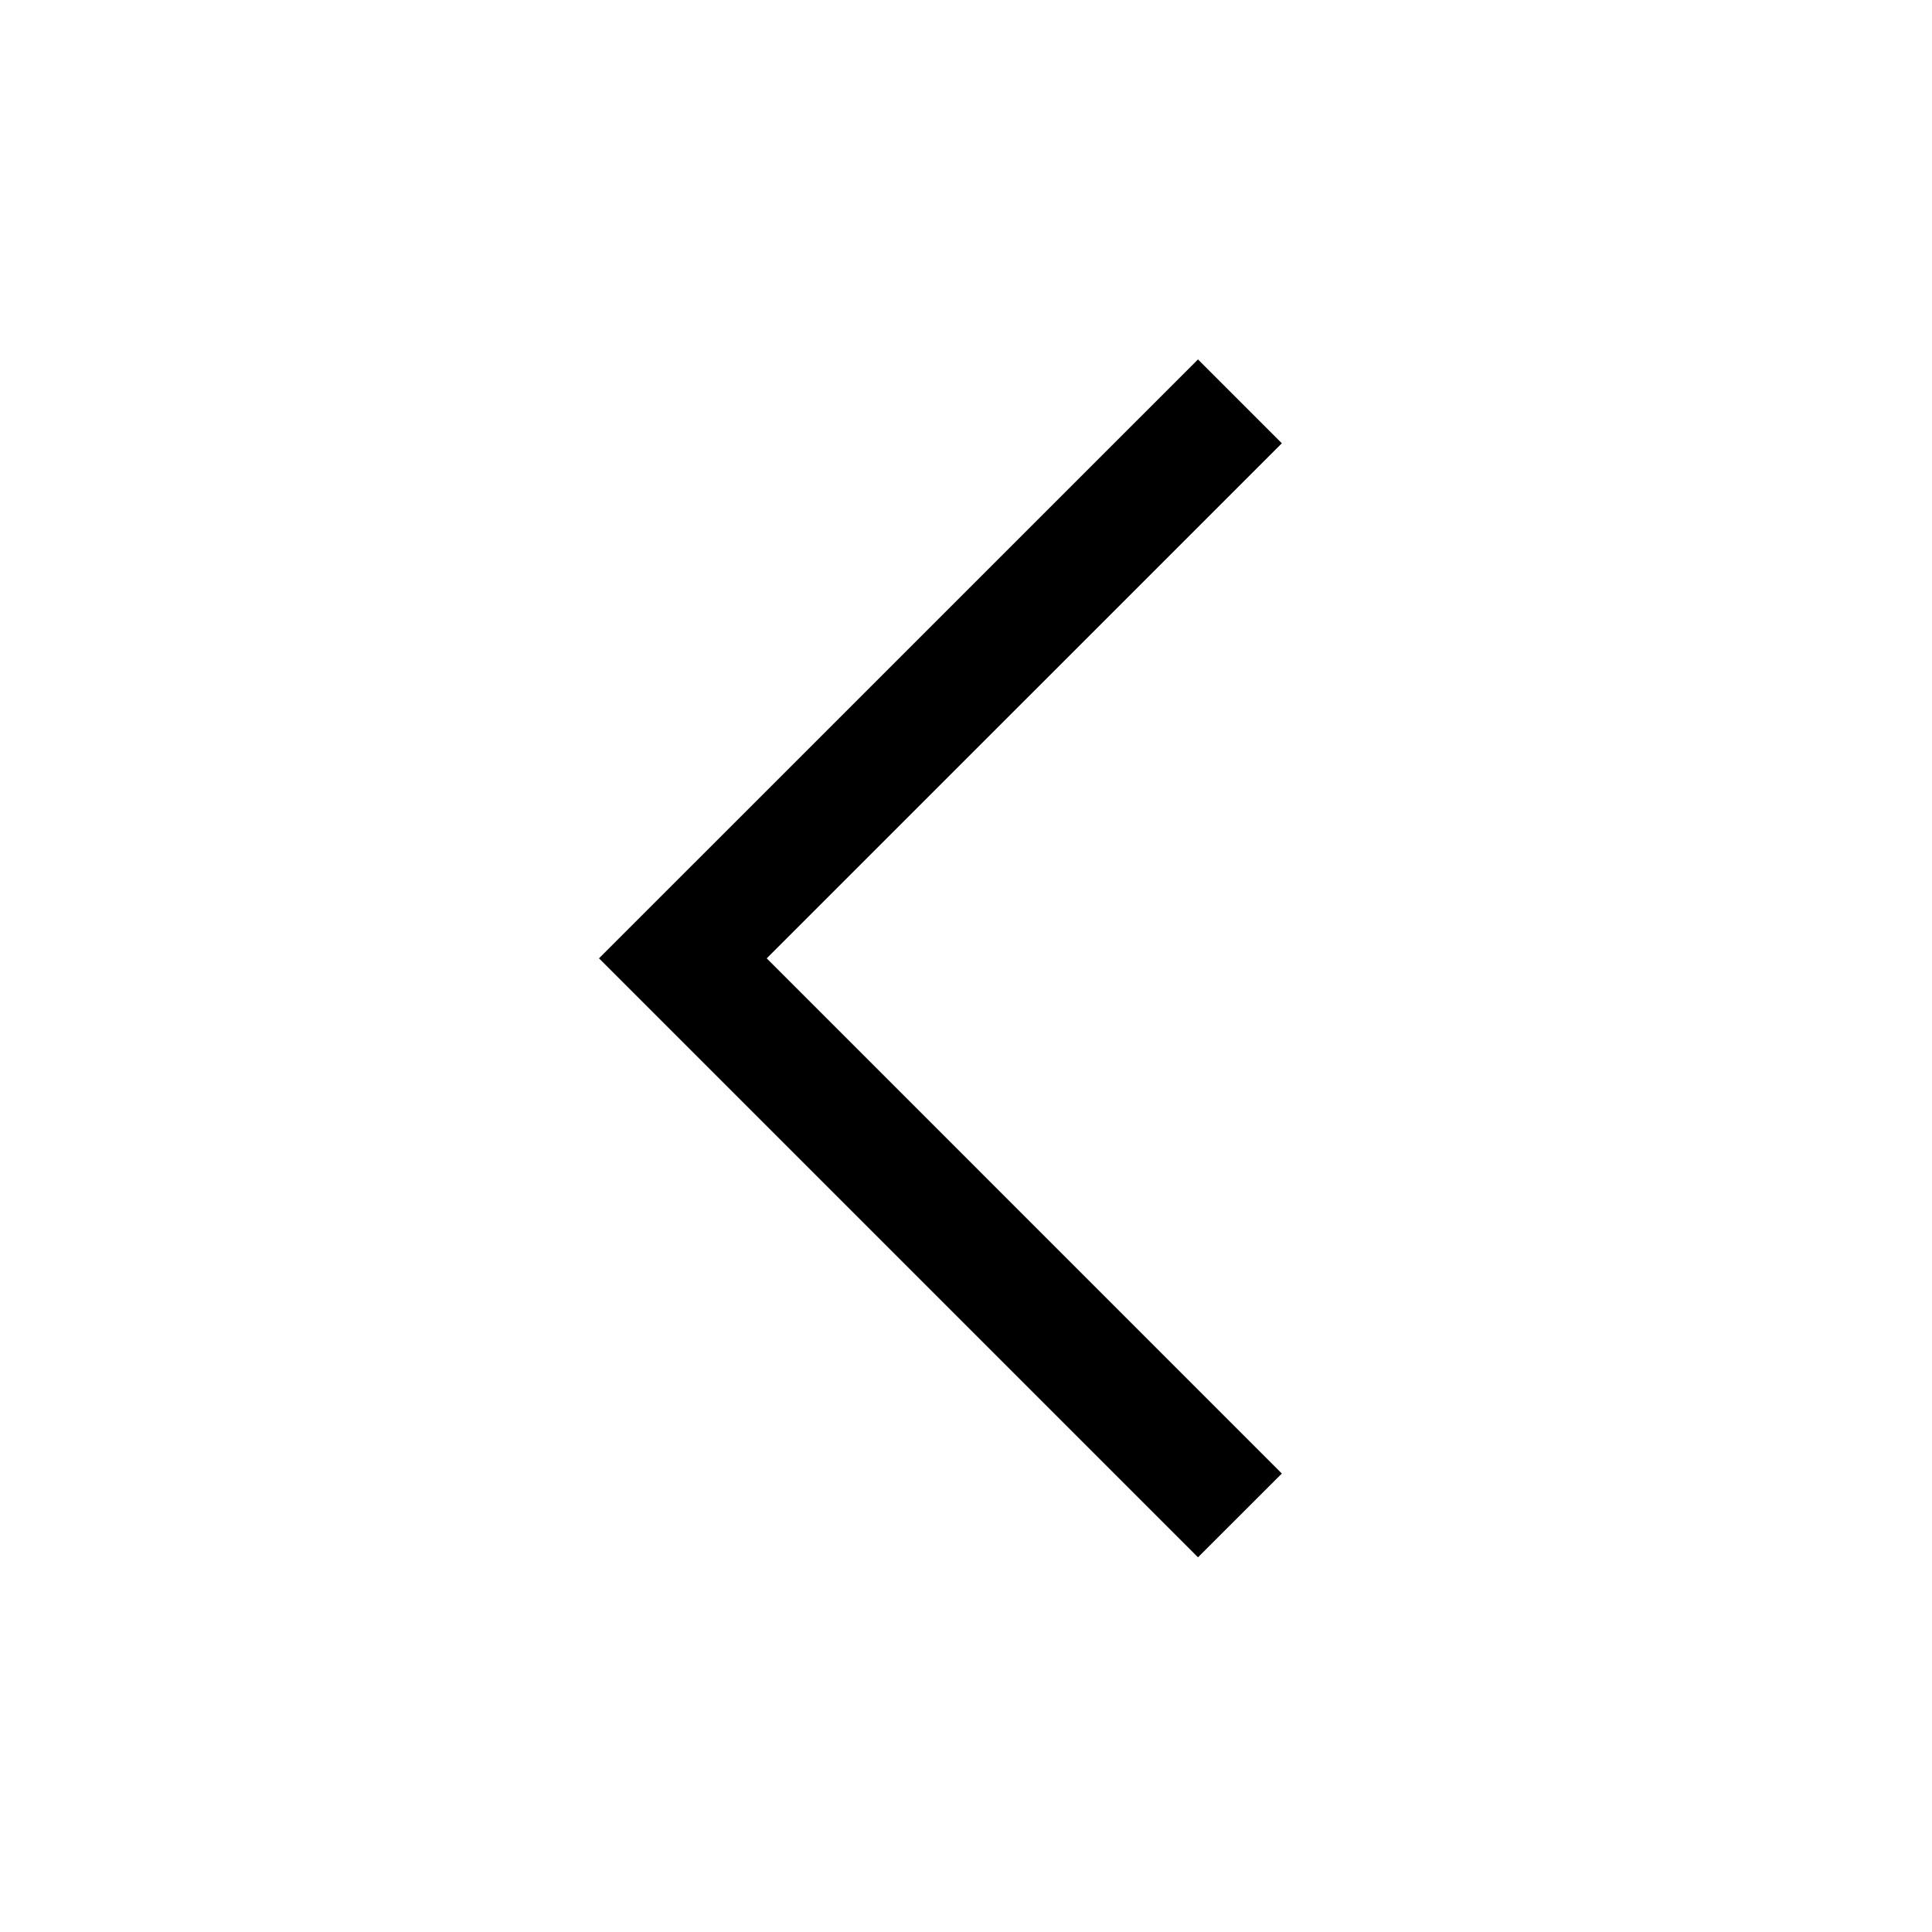 <svg width="27" height="27" viewBox="0 0 27 27" fill="none" xmlns="http://www.w3.org/2000/svg">
<path d="M8.371 13.393L16.742 5.023L17.914 6.195L10.715 13.393L17.914 20.593L16.742 21.764L8.371 13.393Z" fill="black"/>
</svg>
